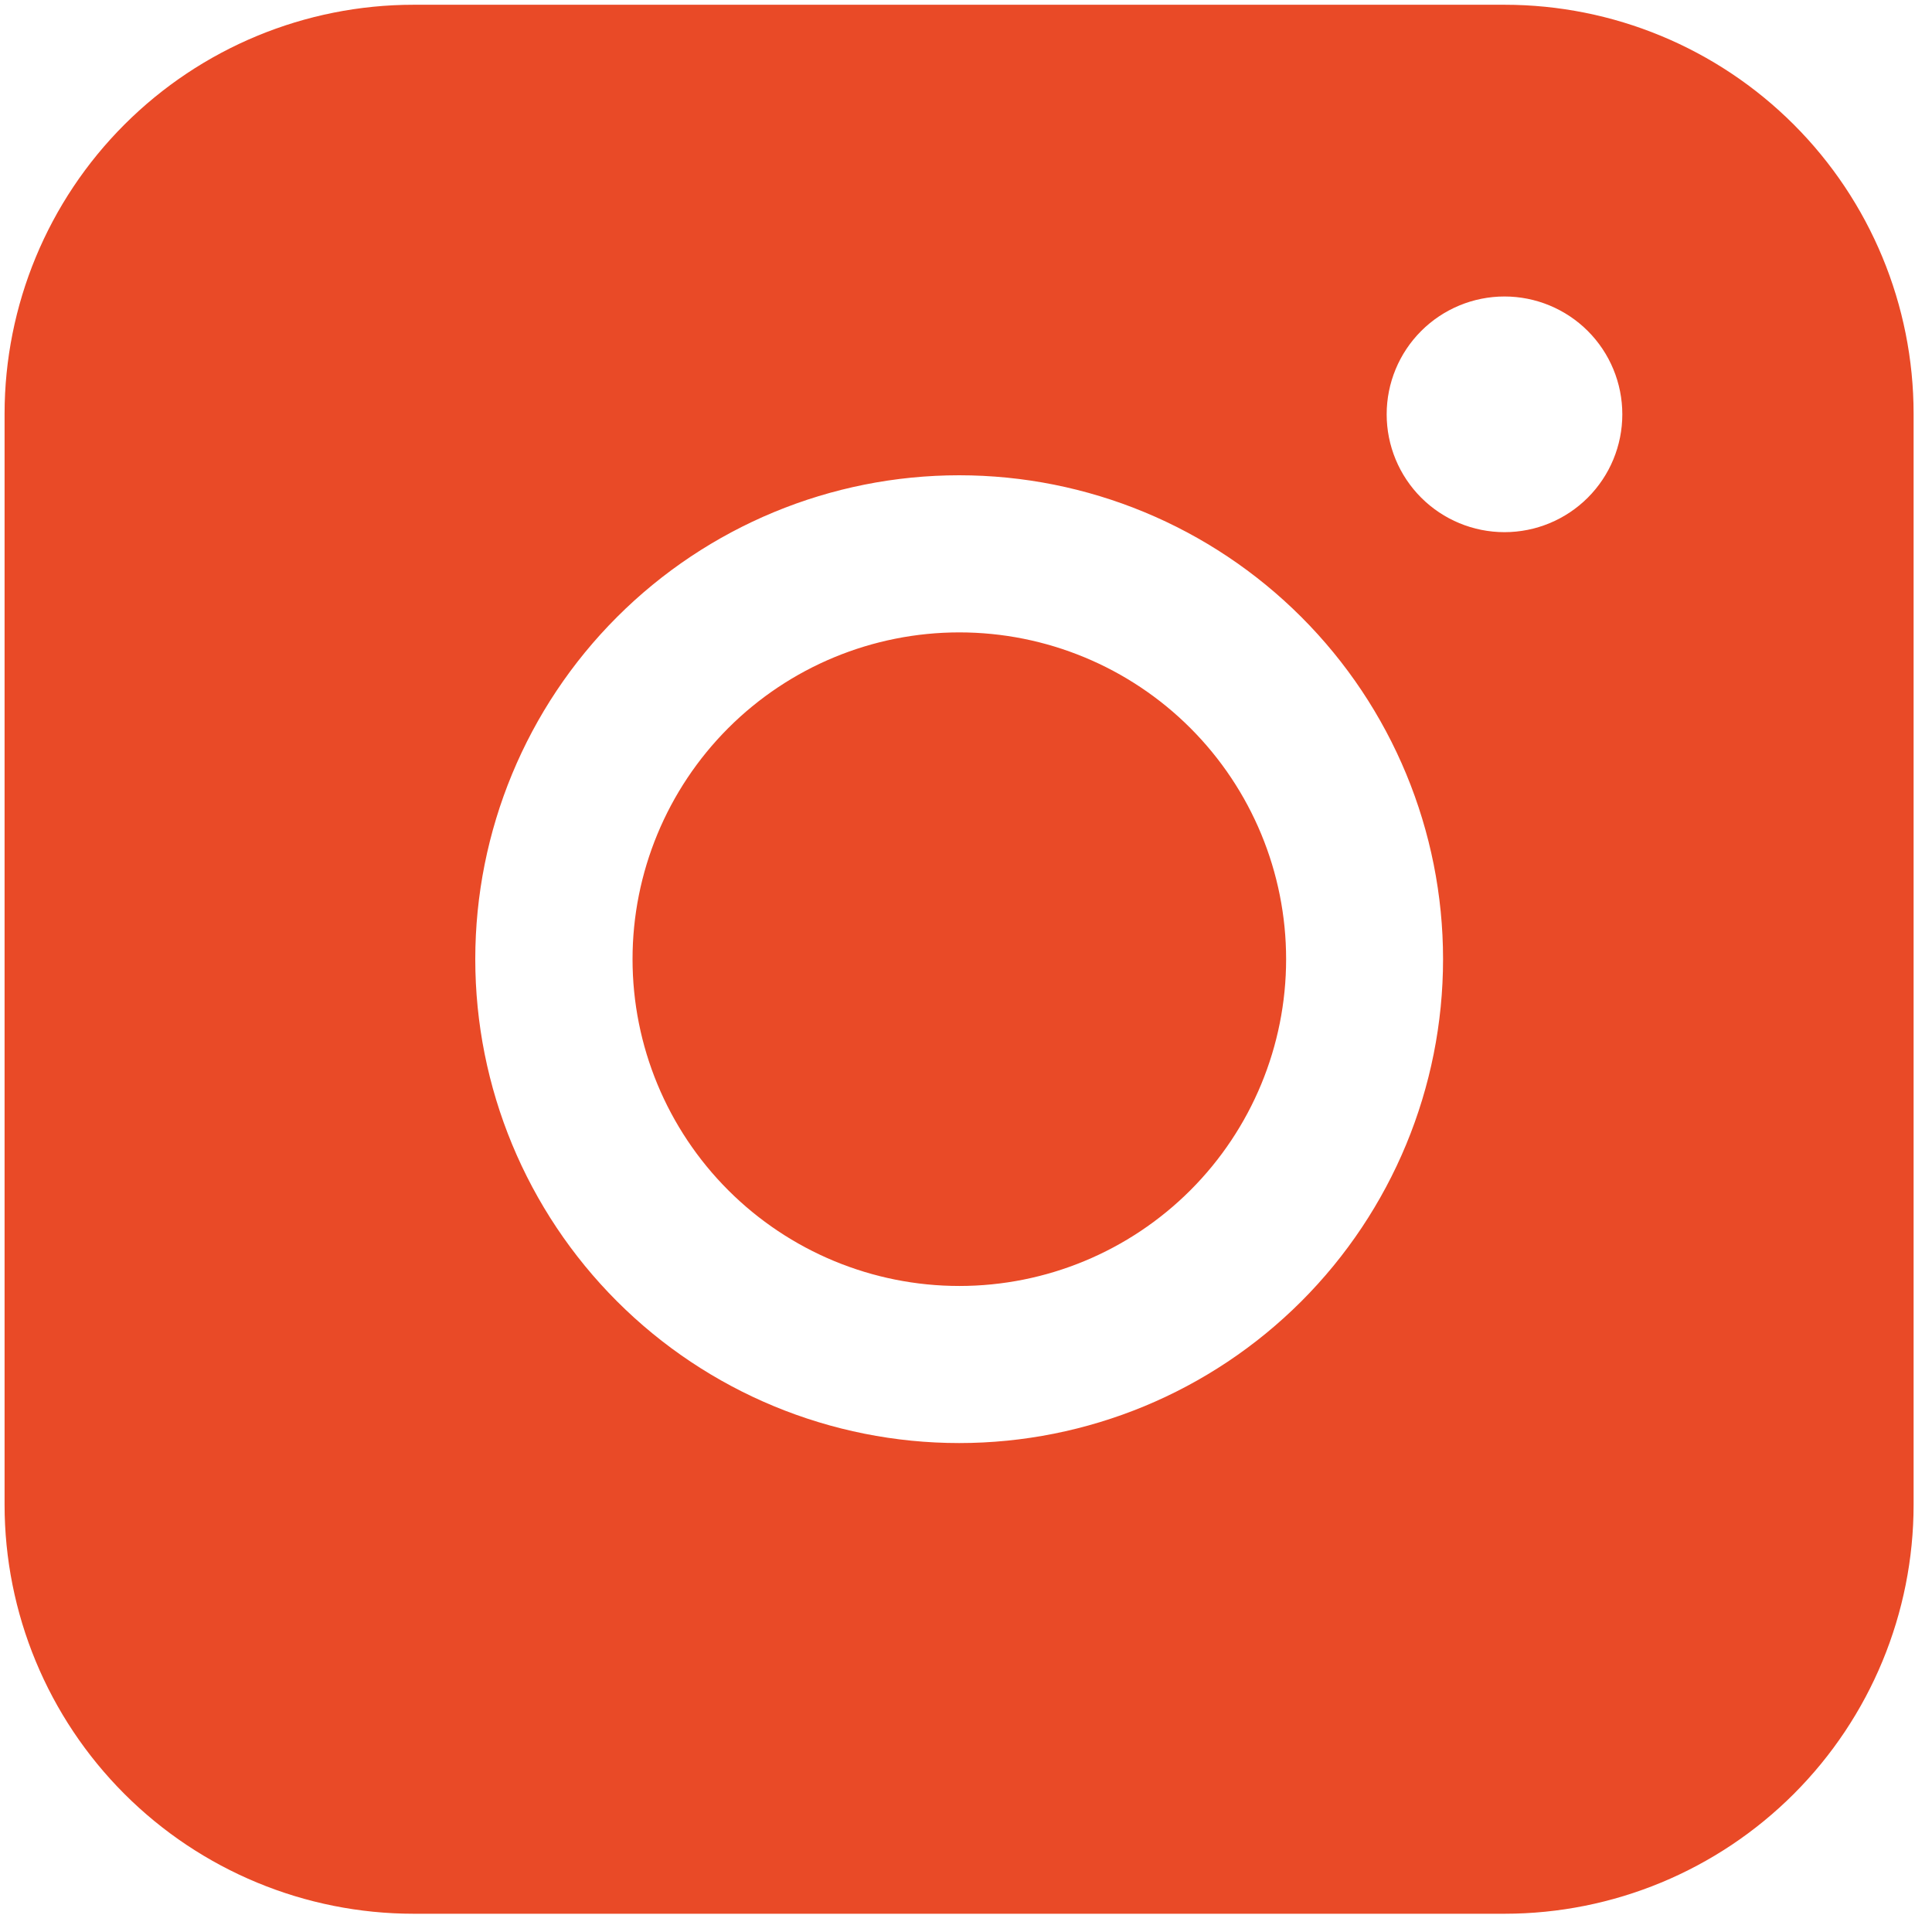 <svg width="65" height="65" viewBox="0 0 65 65" fill="none" xmlns="http://www.w3.org/2000/svg">
<path fill-rule="evenodd" clip-rule="evenodd" d="M13.918 0.16C10.269 0.16 6.769 1.609 4.188 4.189C1.606 6.769 0.156 10.269 0.154 13.918V50.622C0.154 54.273 1.604 57.774 4.186 60.355C6.767 62.936 10.268 64.386 13.918 64.386H50.622C54.272 64.385 57.771 62.934 60.352 60.353C62.932 57.772 64.381 54.272 64.381 50.622V13.918C64.38 10.27 62.93 6.771 60.35 4.191C57.77 1.611 54.271 0.161 50.622 0.16H13.918ZM54.581 13.94C54.581 14.991 54.164 15.999 53.42 16.743C52.677 17.486 51.668 17.904 50.617 17.904C49.566 17.904 48.557 17.486 47.814 16.743C47.07 15.999 46.653 14.991 46.653 13.94C46.653 12.888 47.07 11.88 47.814 11.136C48.557 10.393 49.566 9.975 50.617 9.975C51.668 9.975 52.677 10.393 53.42 11.136C54.164 11.88 54.581 12.888 54.581 13.94ZM32.276 21.276C29.36 21.276 26.563 22.434 24.501 24.496C22.44 26.558 21.281 29.355 21.281 32.27C21.281 35.186 22.44 37.983 24.501 40.044C26.563 42.106 29.36 43.265 32.276 43.265C35.191 43.265 37.988 42.106 40.05 40.044C42.111 37.983 43.27 35.186 43.27 32.27C43.27 29.355 42.111 26.558 40.05 24.496C37.988 22.434 35.191 21.276 32.276 21.276ZM15.99 32.27C15.99 27.953 17.706 23.812 20.759 20.759C23.812 17.706 27.953 15.99 32.27 15.99C36.588 15.99 40.729 17.706 43.782 20.759C46.835 23.812 48.55 27.953 48.55 32.27C48.55 36.588 46.835 40.729 43.782 43.782C40.729 46.835 36.588 48.55 32.27 48.55C27.953 48.55 23.812 46.835 20.759 43.782C17.706 40.729 15.99 36.588 15.99 32.27Z" fill="#E94A27"/>
</svg>
